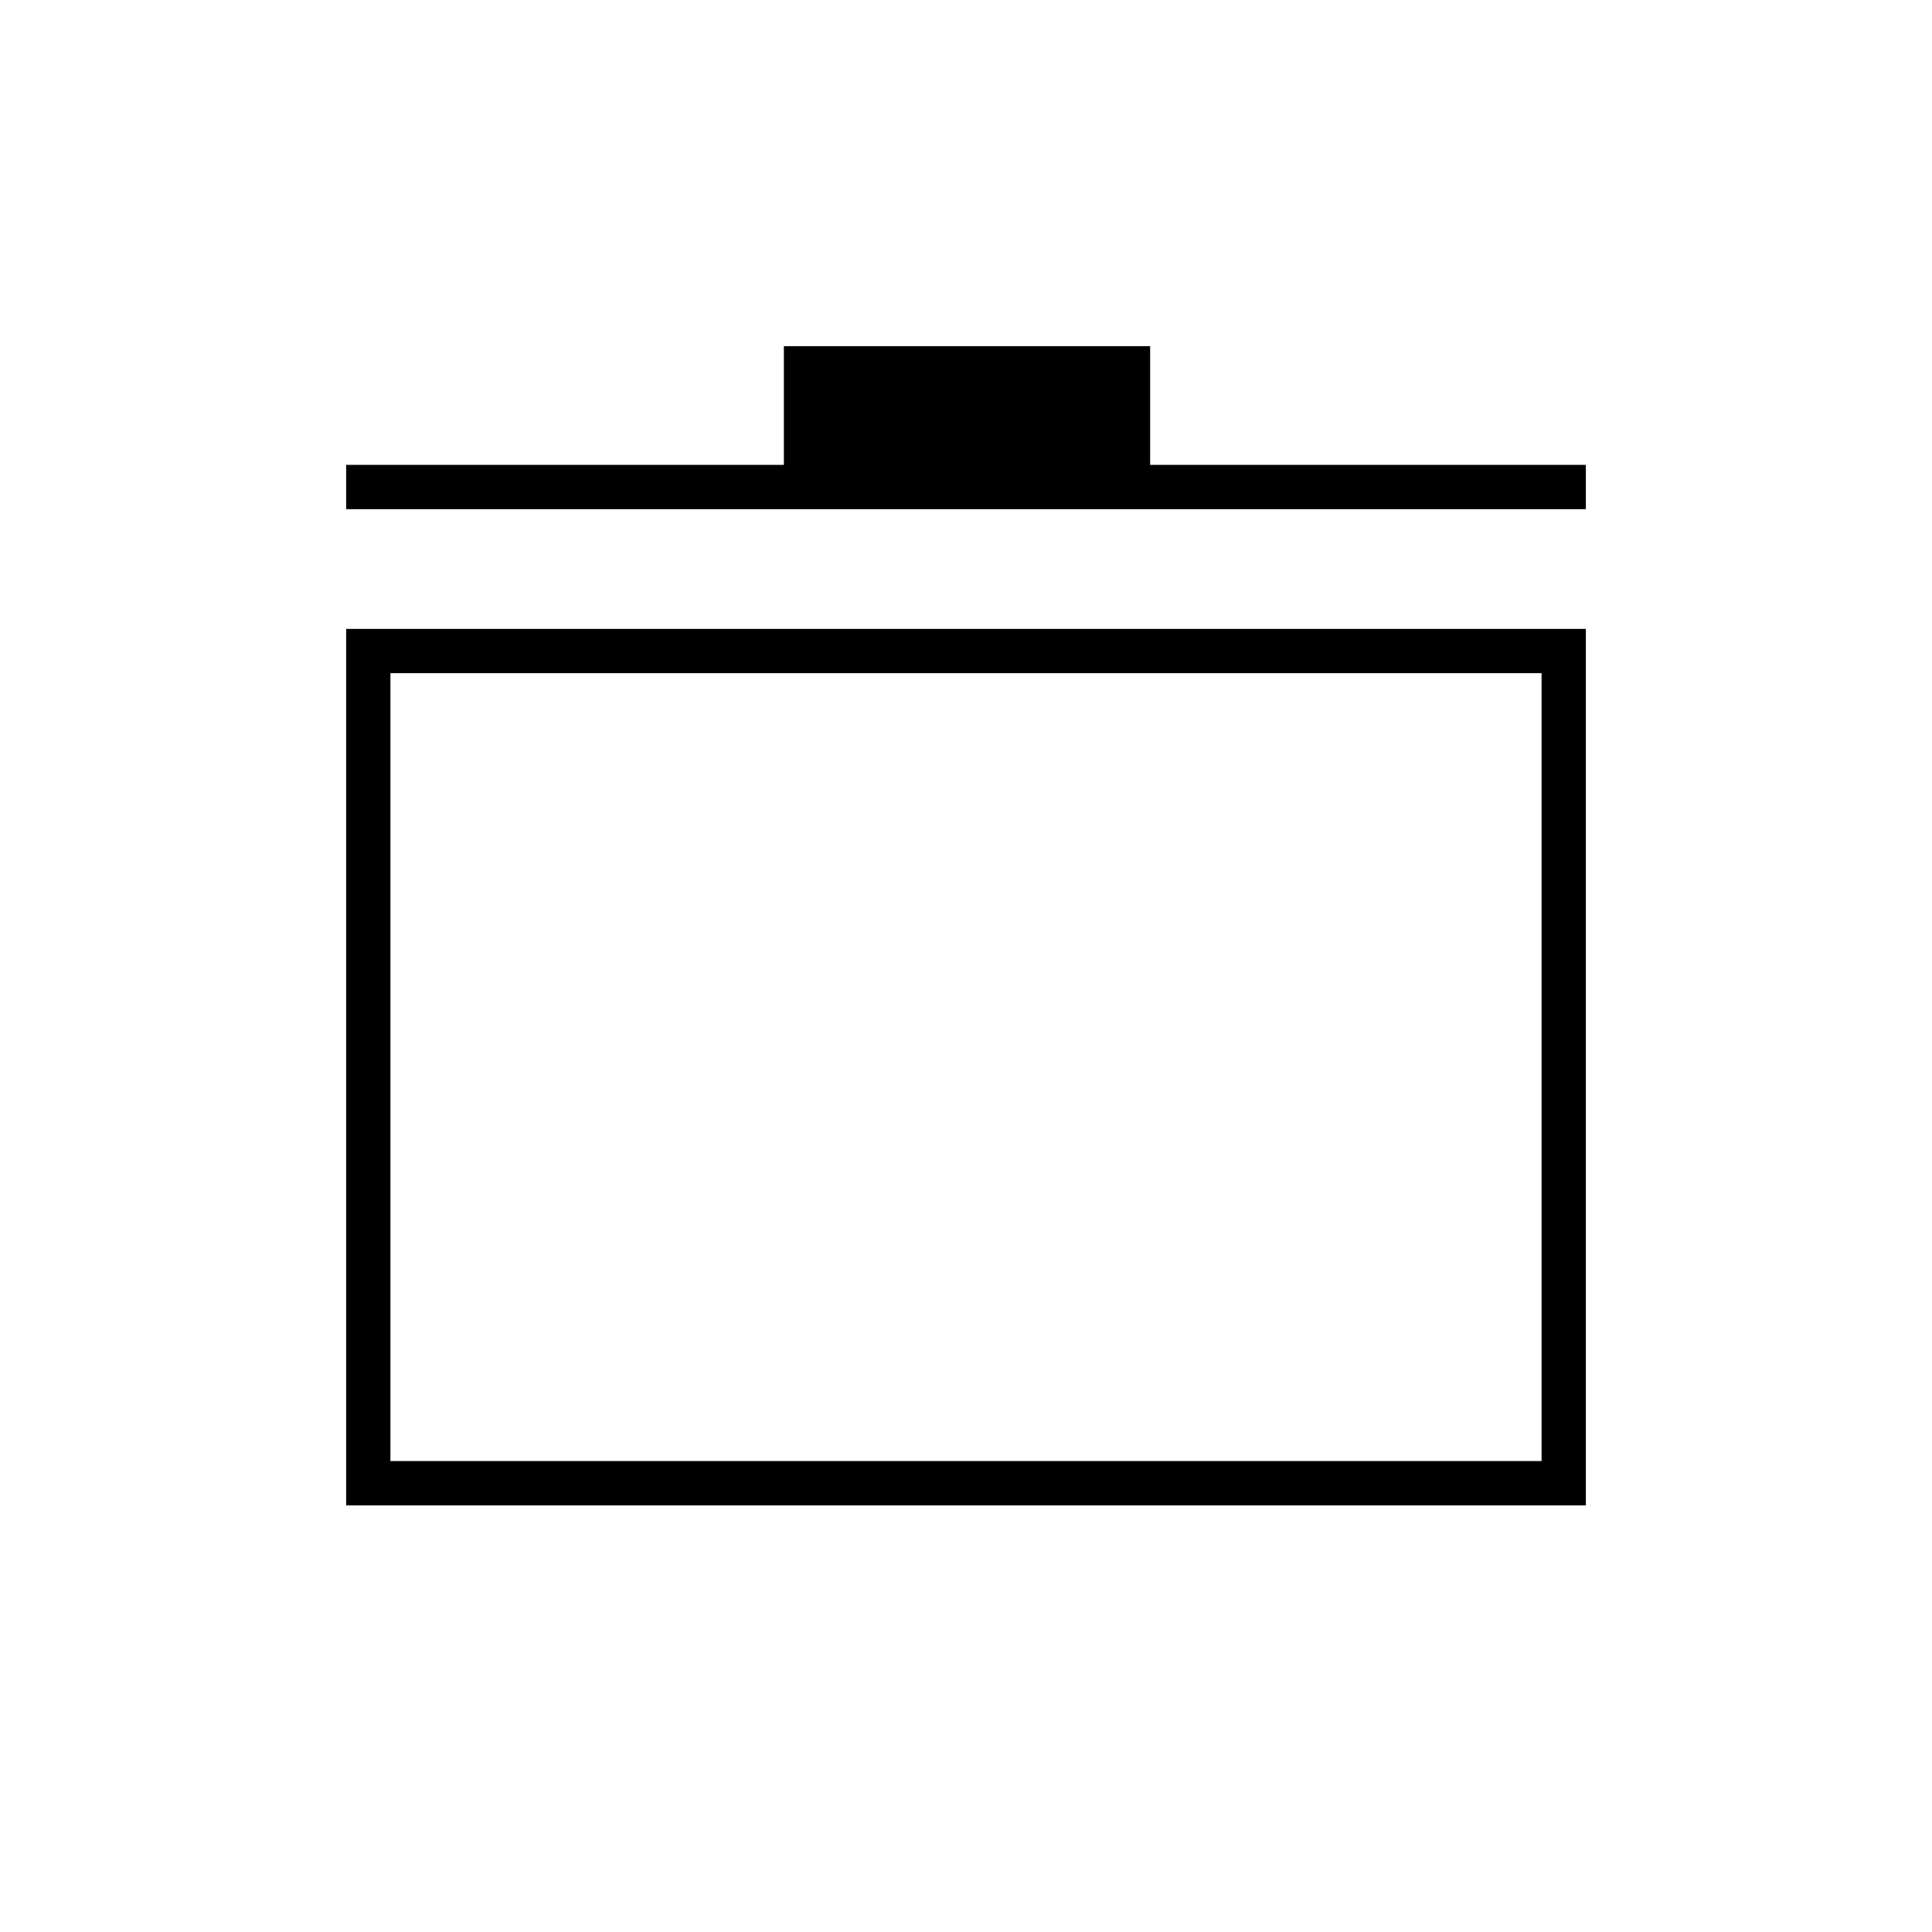 <svg xmlns="http://www.w3.org/2000/svg" height="48" viewBox="0 -960 960 960" width="48"><path d="M172-212v-435.5h616V-212H172Zm22-22h572v-391.5H194V-234Zm-22-473v-22h217.5v-59h182v59H788v22H172Zm308 277Z"/></svg>